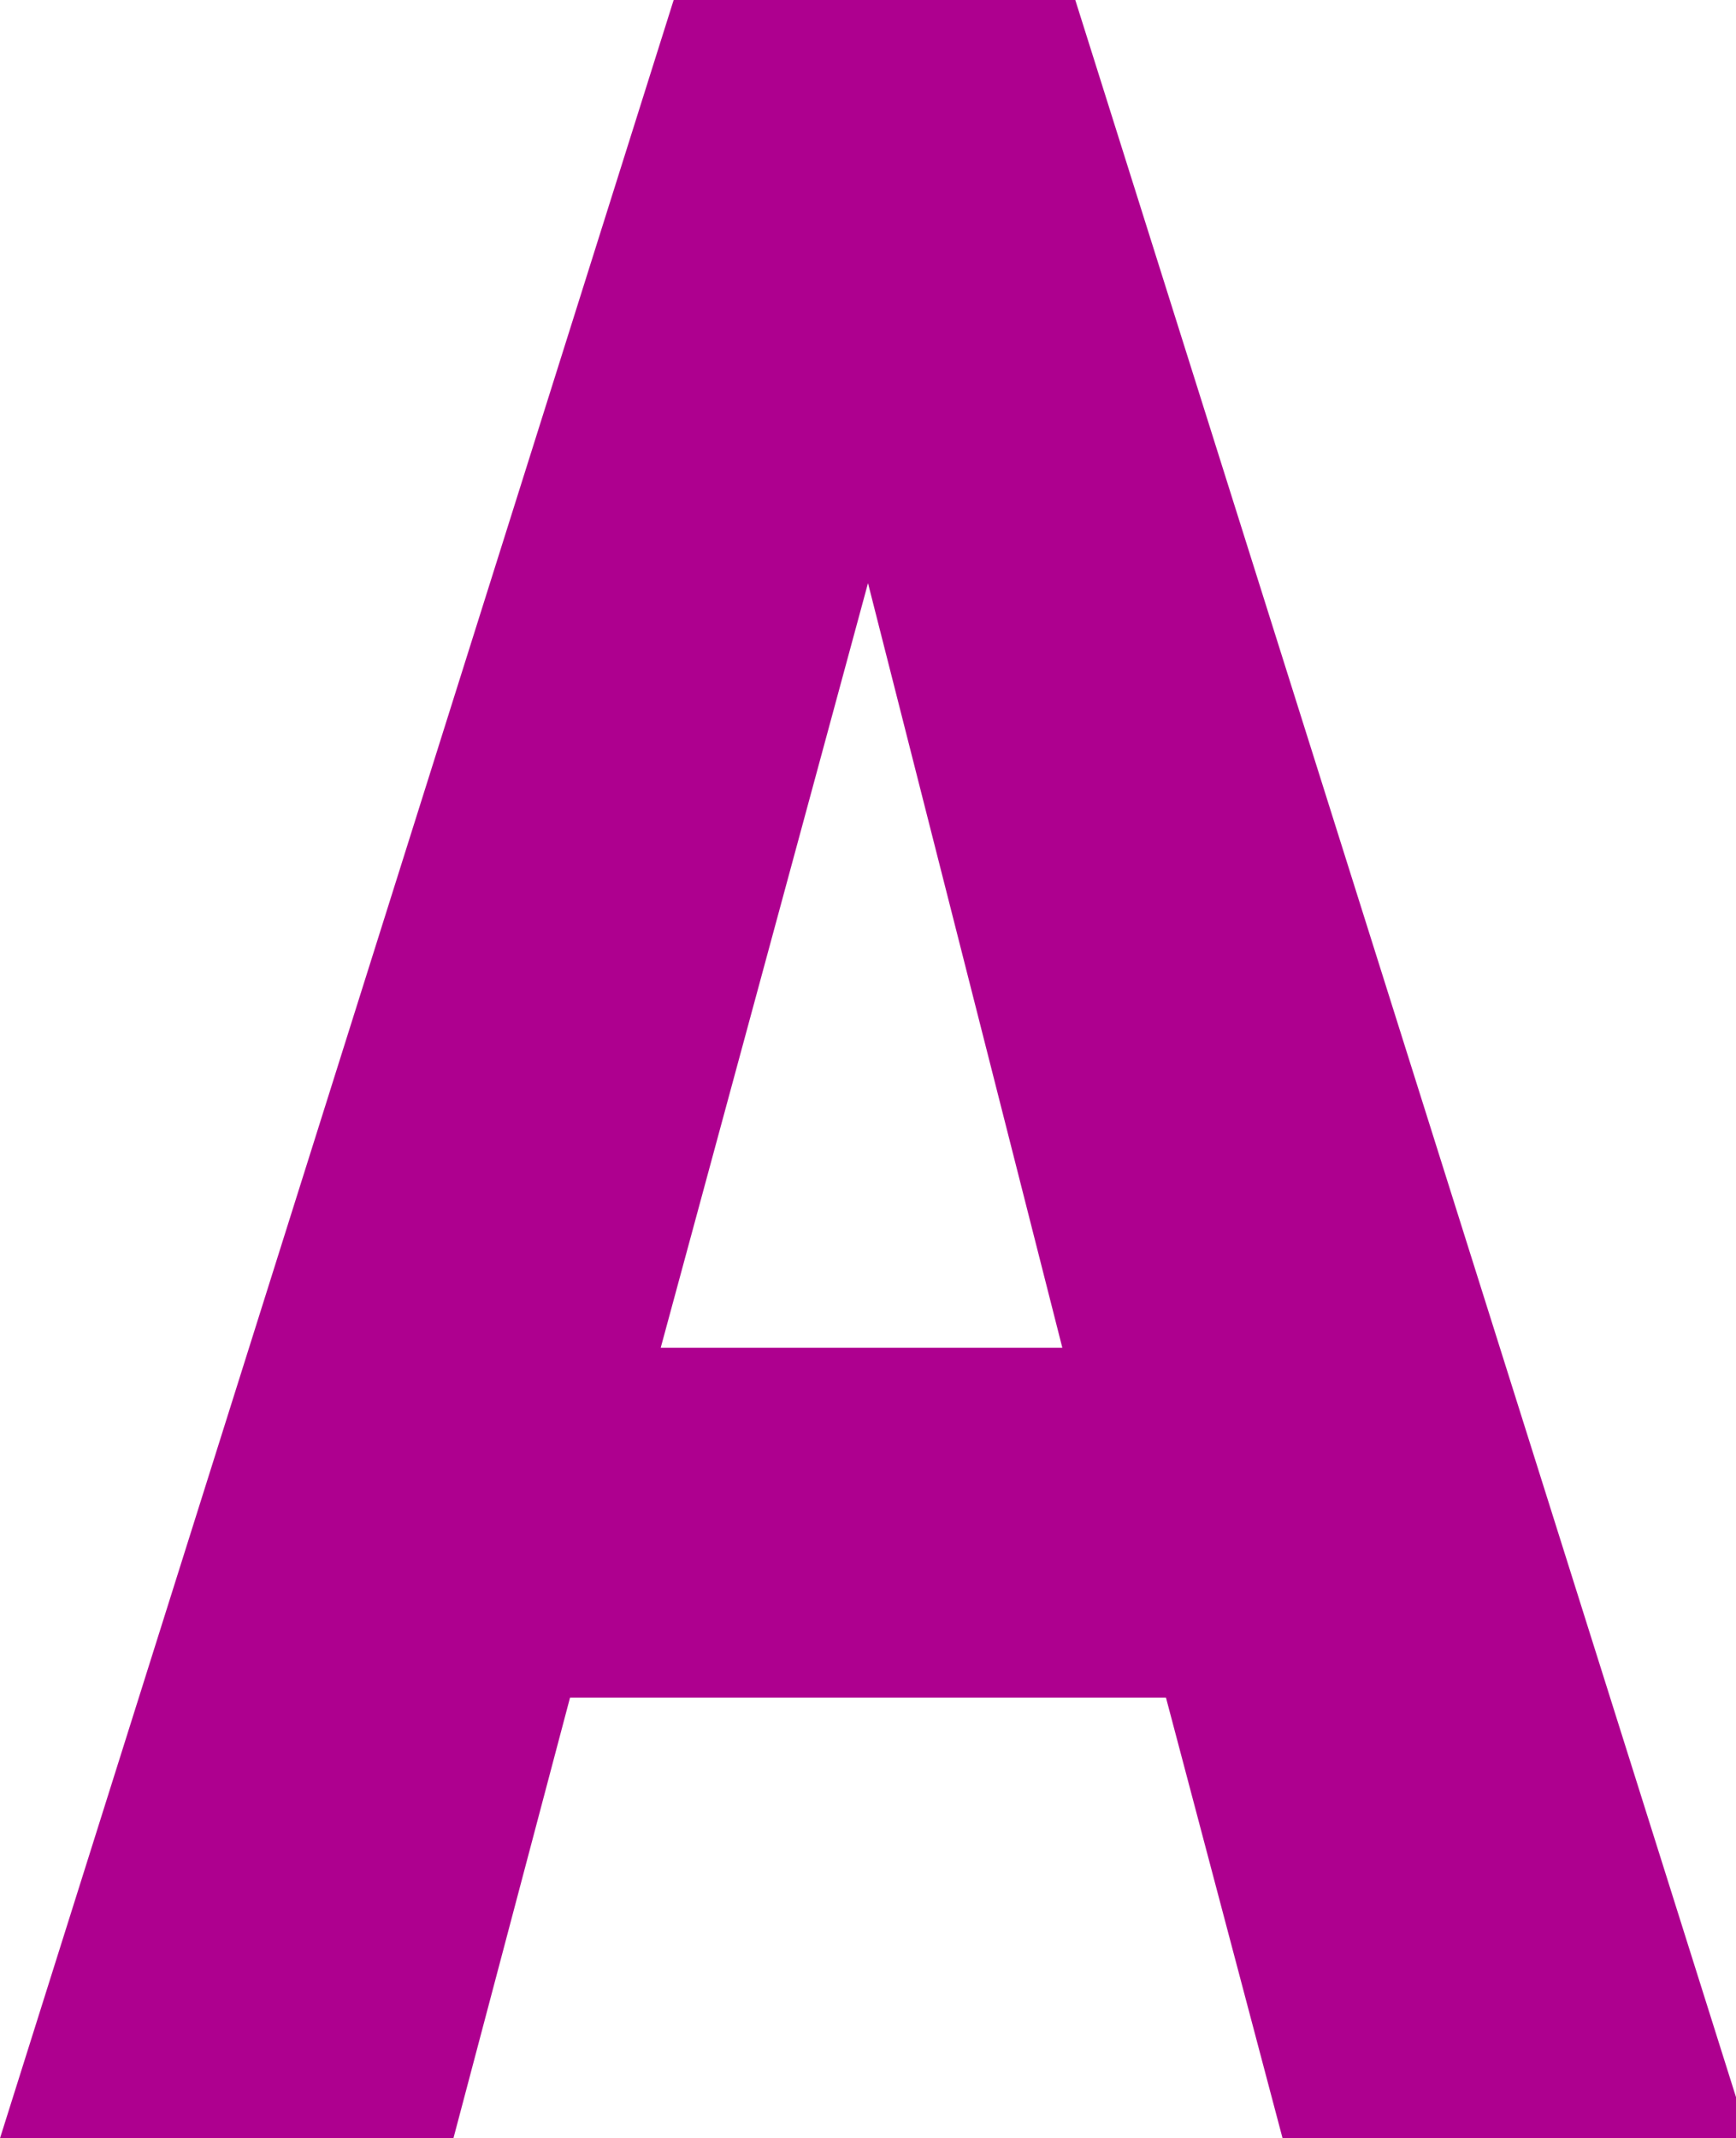 <?xml version="1.0" encoding="utf-8"?>
<!-- Generator: Adobe Illustrator 26.0.2, SVG Export Plug-In . SVG Version: 6.00 Build 0)  -->
<svg version="1.1" id="レイヤー_1" xmlns="http://www.w3.org/2000/svg" xmlns:xlink="http://www.w3.org/1999/xlink" x="0px"
	 y="0px" width="13.4px" height="16.5px" viewBox="0 0 13.4 16.5" enable-background="new 0 0 13.4 16.5" xml:space="preserve">
<g>
	<path fill="#AE008F" d="M9,13.1H4.4l-0.9,3.4H0L5.2,0h3.1l5.2,16.5H9.9L9,13.1z M5.1,10.4h3.1L6.7,4.5L5.1,10.4z"/>
</g>
</svg>
